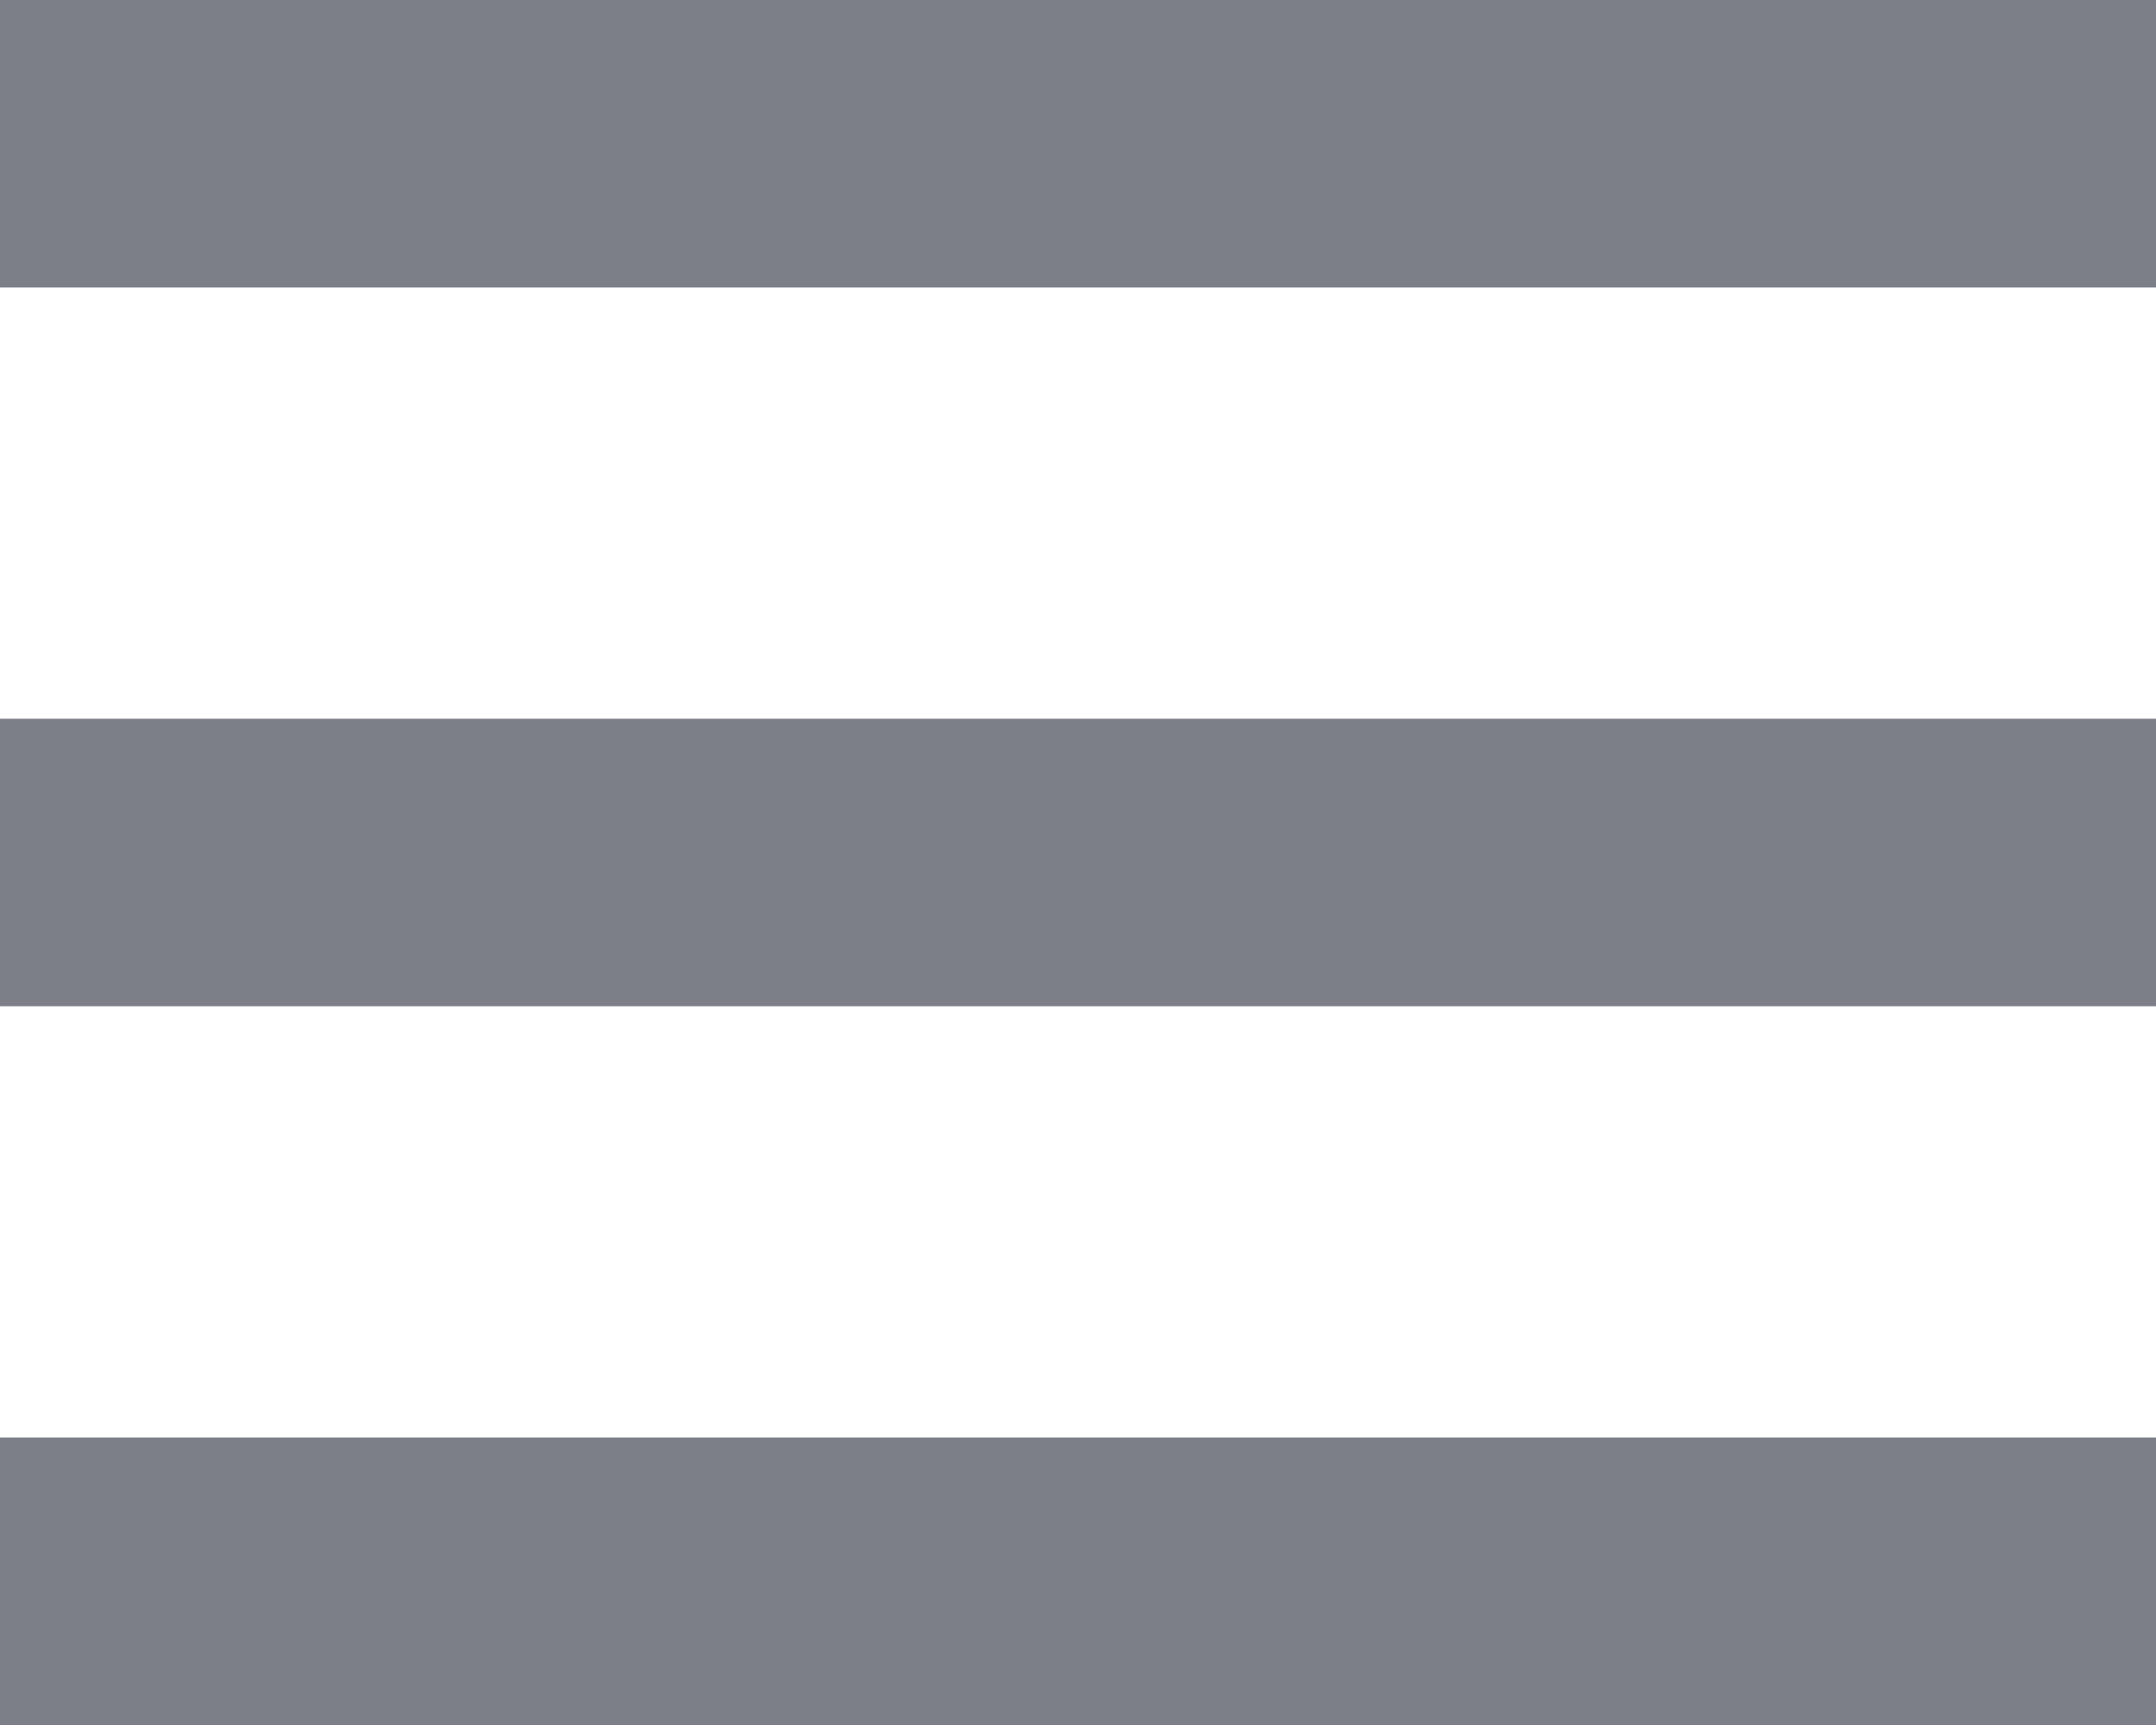 <svg xmlns="http://www.w3.org/2000/svg" width="15" height="12" viewBox="0 0 15 12">
  <defs>
    <style>
      .cls-1 {
        fill: #7c7e88;
        fill-rule: evenodd;
      }
    </style>
  </defs>
  <path id="menu.svg" class="cls-1" d="M1385,42h15v2h-15V42Zm0,5h15v2h-15V47Zm0,5h15v2h-15V52Z" transform="translate(-1385 -42)"/>
</svg>

